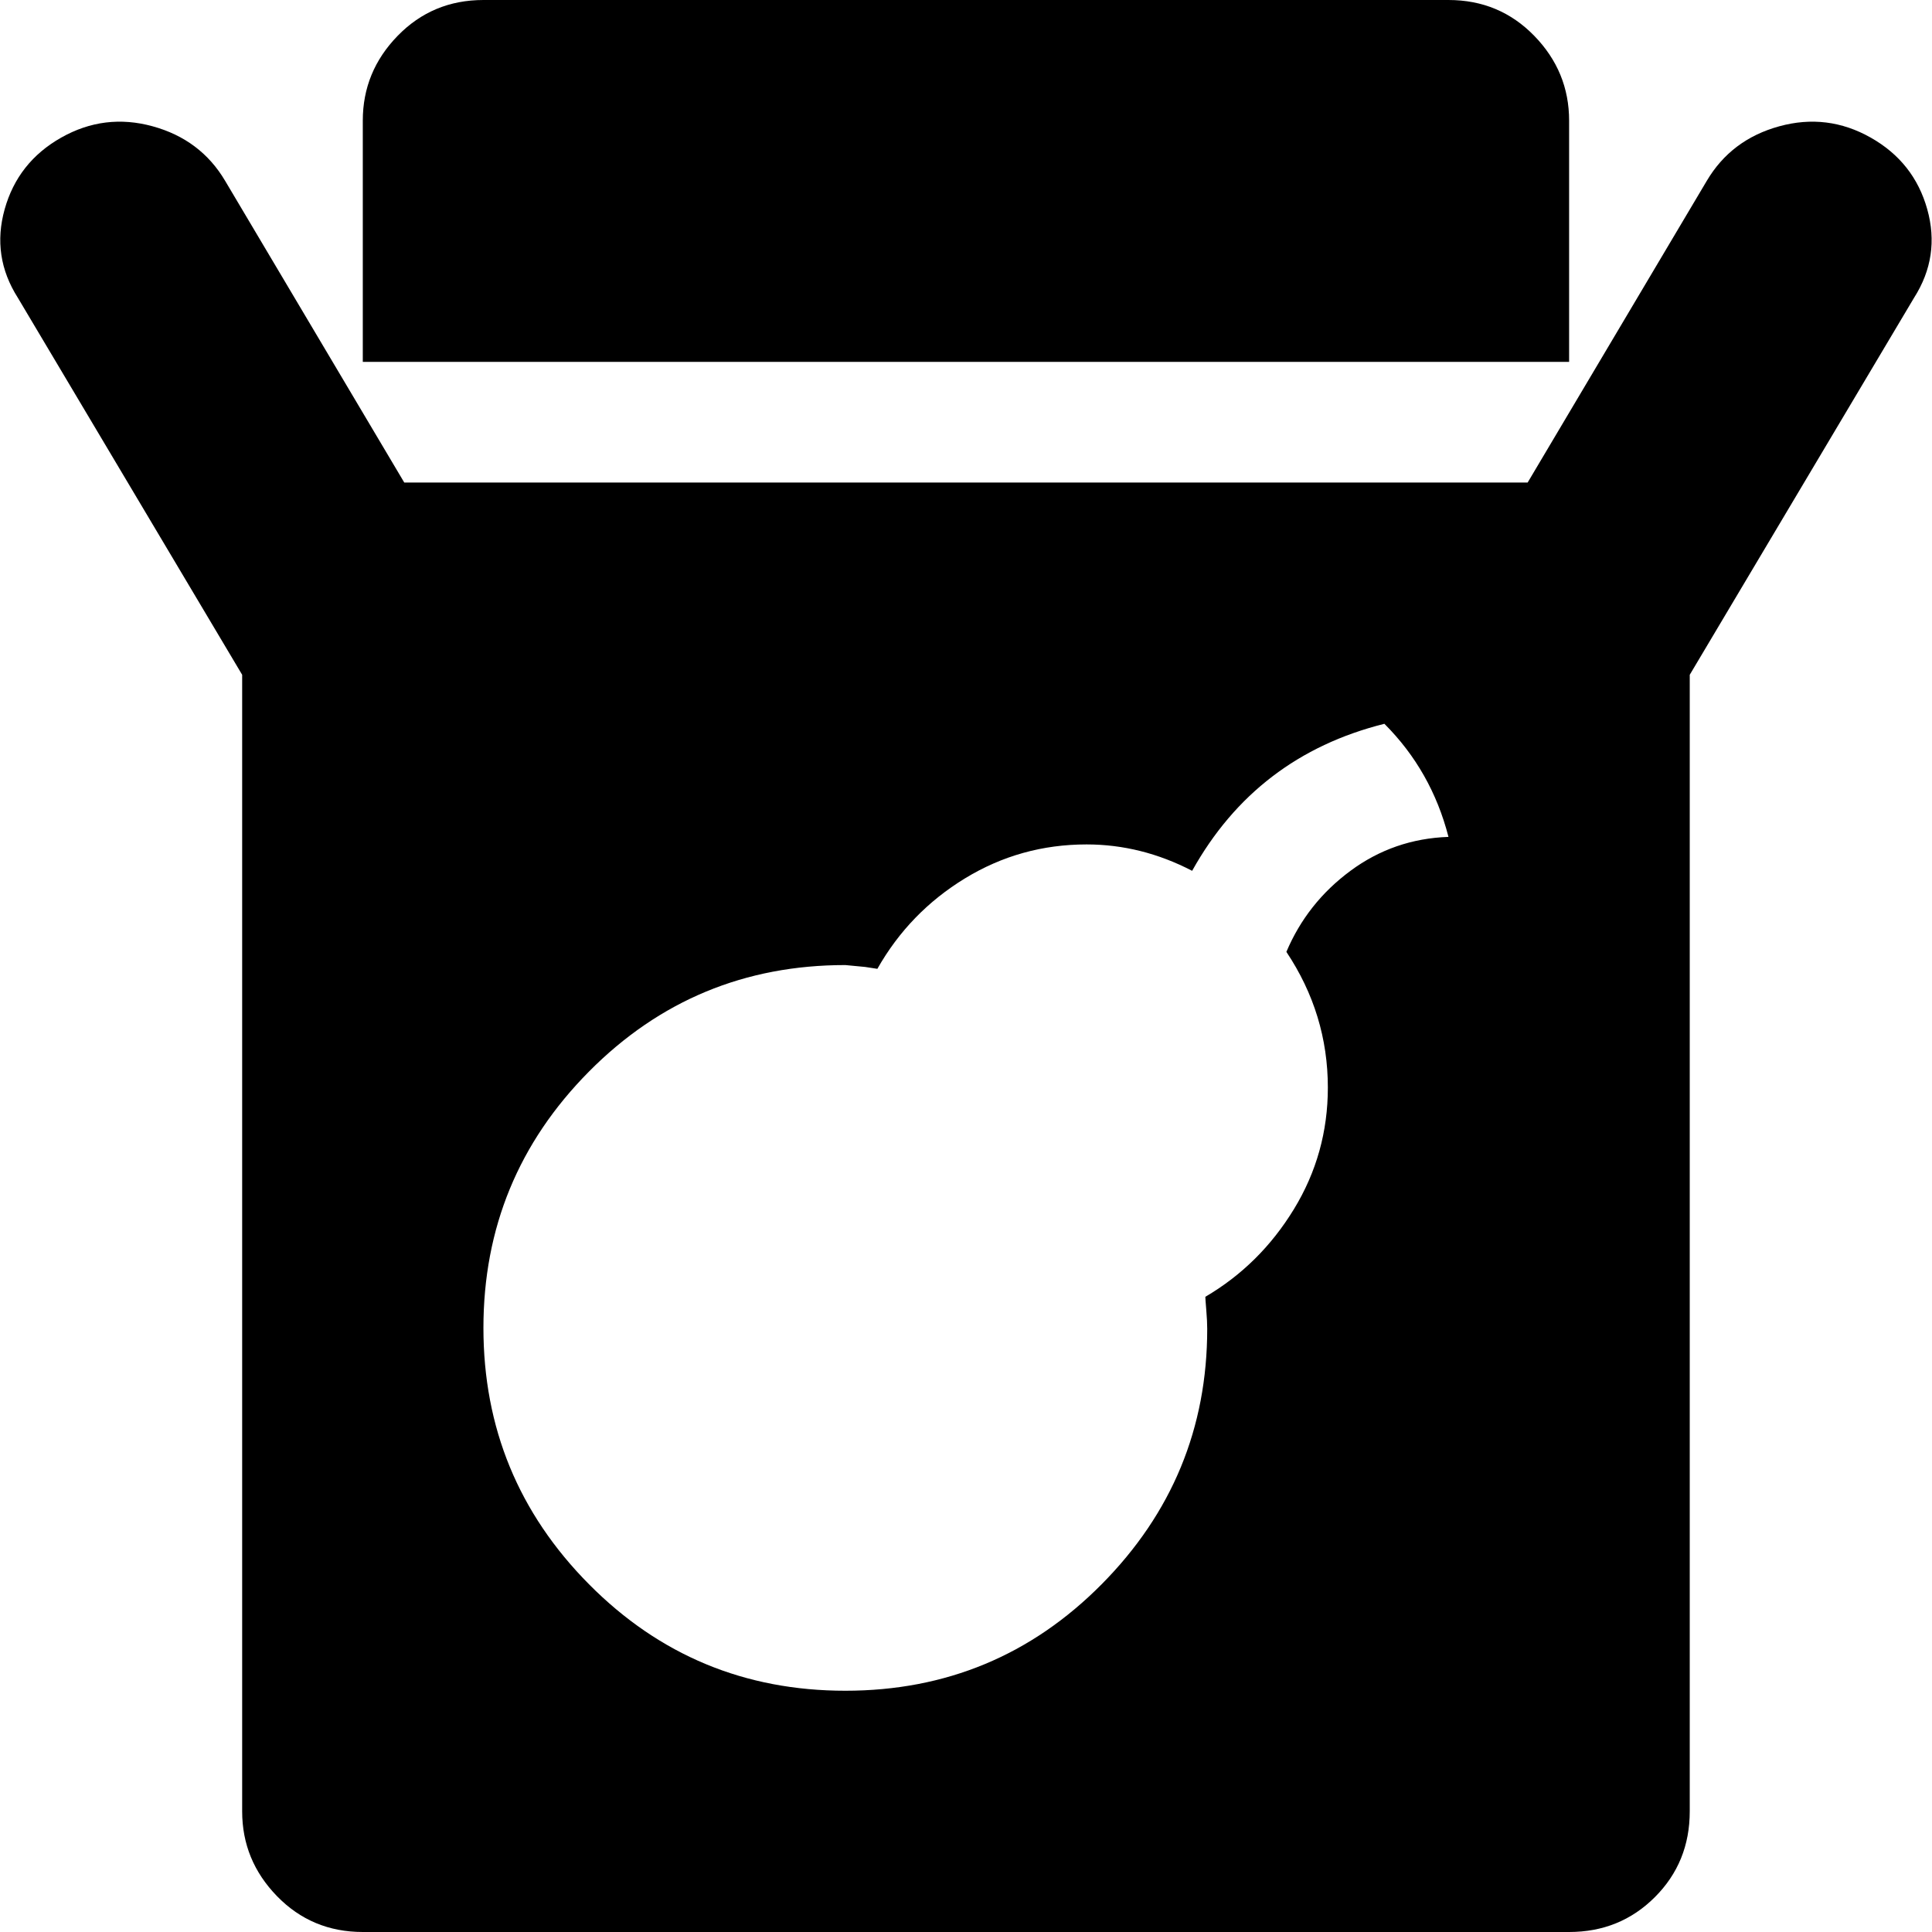 <svg xmlns="http://www.w3.org/2000/svg" width="3em" height="3em" viewBox="0 0 1025 1025"><path fill="currentColor" d="m1015.476 158l-119 200v603q0 27-18.5 45.5t-45.5 18.5h-640q-27 0-45.5-19t-18.5-45V358l-119-200q-14-22-7-47t30-38t48.5-6t38.5 29l95 160h596l95-160q13-22 38.5-29t48.5 6t30 38t-7 47m-281 226q-68 17-102 78q-27-14-56-14q-35 0-64.5 18t-46.5 48l-6.5-1l-10.5-1q-80 0-136 56.5t-56 136t56 136t136 56.5t136-56.5t56-135.5q0-4-.5-10t-.5-7q29-17 47-46.5t18-64.5q0-39-22-72q11-26 34-43t52-18q-9-35-34-60m-542-320q0-26 18.5-45t45.5-19h512q27 0 45.5 19t18.5 45v128h-640z"/></svg>